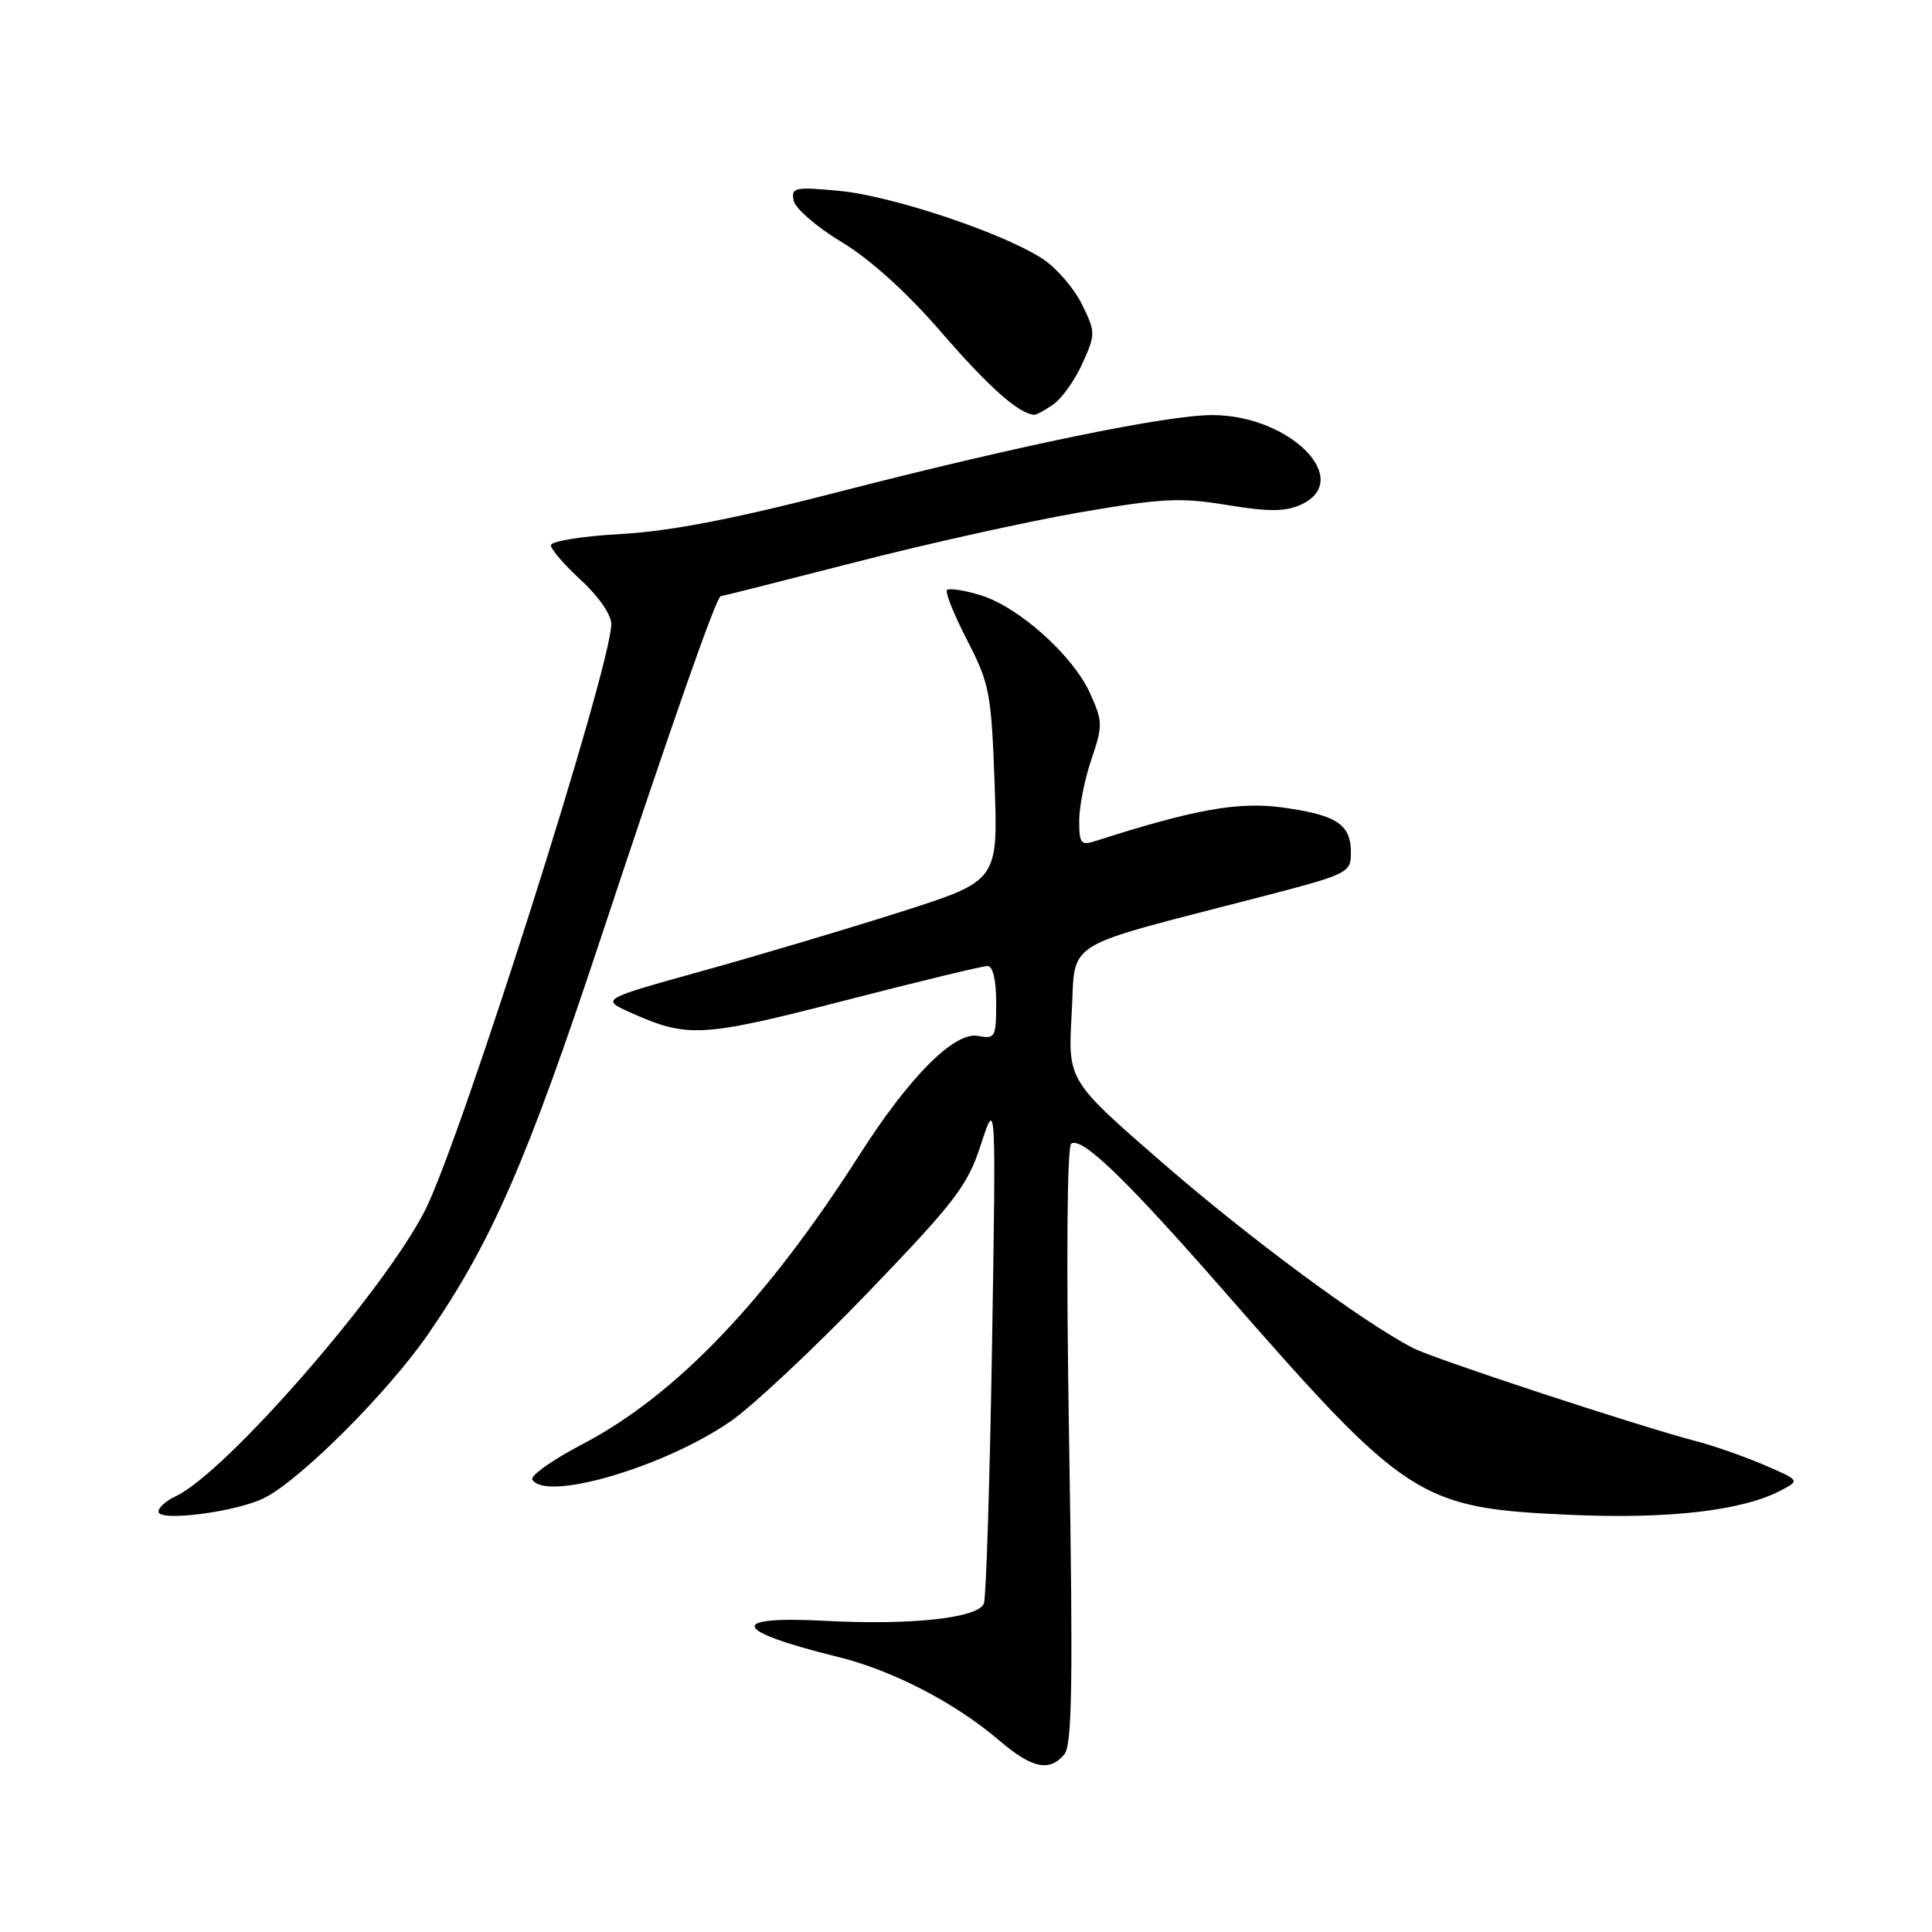 <?xml version="1.0" encoding="UTF-8" standalone="no"?>
<!DOCTYPE svg PUBLIC "-//W3C//DTD SVG 1.1//EN" "http://www.w3.org/Graphics/SVG/1.1/DTD/svg11.dtd" >
<svg xmlns="http://www.w3.org/2000/svg" xmlns:xlink="http://www.w3.org/1999/xlink" version="1.1" viewBox="0 0 256 256">
 <g >
 <path fill="currentColor"
d=" M 141.04 232.45 C 142.06 231.22 142.19 222.88 141.67 191.51 C 141.27 167.47 141.38 151.88 141.95 151.53 C 143.41 150.63 149.27 156.30 162.54 171.47 C 186.40 198.75 188.10 199.84 207.98 200.72 C 221.11 201.31 230.90 200.18 236.00 197.48 C 238.50 196.16 238.50 196.16 233.77 194.12 C 231.17 193.00 227.12 191.58 224.77 190.97 C 216.98 188.93 190.01 180.06 187.23 178.62 C 180.51 175.14 165.55 164.07 154.04 154.08 C 141.50 143.18 141.50 143.18 142.00 134.37 C 142.57 124.35 140.24 125.80 166.75 118.92 C 178.68 115.83 179.00 115.67 179.00 112.99 C 179.00 109.24 177.17 108.01 170.05 107.01 C 164.17 106.18 158.31 107.22 145.25 111.41 C 143.22 112.07 143.00 111.81 143.00 108.75 C 143.00 106.88 143.73 103.22 144.62 100.61 C 146.14 96.15 146.13 95.60 144.43 91.85 C 142.16 86.82 134.92 80.36 129.85 78.84 C 127.73 78.20 125.76 77.91 125.48 78.18 C 125.21 78.46 126.41 81.45 128.15 84.83 C 131.12 90.59 131.36 91.82 131.79 103.85 C 132.25 116.71 132.25 116.71 119.38 120.82 C 112.29 123.08 100.45 126.61 93.05 128.66 C 79.60 132.40 79.60 132.40 83.55 134.17 C 91.09 137.56 92.97 137.46 111.80 132.61 C 121.63 130.07 130.20 128.00 130.84 128.00 C 131.56 128.00 132.00 129.83 132.00 132.86 C 132.00 137.46 131.87 137.70 129.59 137.26 C 126.47 136.67 120.49 142.67 113.90 153.00 C 101.56 172.33 89.55 184.88 77.23 191.33 C 73.23 193.42 70.22 195.55 70.54 196.06 C 72.35 199.00 87.99 194.40 96.77 188.36 C 99.71 186.33 107.94 178.61 115.06 171.21 C 126.64 159.16 128.21 157.10 129.99 151.62 C 131.98 145.50 131.98 145.50 131.45 178.28 C 131.15 196.31 130.67 211.70 130.37 212.47 C 129.63 214.40 120.81 215.37 109.38 214.77 C 96.28 214.08 96.96 216.09 111.00 219.54 C 118.28 221.33 126.54 225.61 132.43 230.64 C 136.74 234.33 139.08 234.82 141.04 232.45 Z  M 35.10 198.45 C 39.99 195.92 51.46 184.42 56.76 176.74 C 65.12 164.62 69.86 153.74 79.54 124.51 C 89.03 95.86 94.94 79.00 95.50 79.00 C 95.68 79.00 103.62 76.99 113.16 74.54 C 122.70 72.08 136.12 69.10 143.00 67.91 C 153.94 66.02 156.39 65.89 162.61 66.92 C 168.10 67.82 170.32 67.81 172.36 66.88 C 179.48 63.64 170.94 55.00 160.62 55.00 C 154.60 55.00 134.75 59.09 111.00 65.21 C 97.21 68.77 88.79 70.40 82.25 70.76 C 77.16 71.04 73.00 71.71 73.00 72.25 C 73.00 72.79 74.80 74.88 77.00 76.89 C 79.28 78.97 81.00 81.46 81.00 82.68 C 81.00 88.28 61.12 150.87 56.34 160.34 C 50.91 171.07 29.85 195.23 23.25 198.28 C 22.01 198.85 21.00 199.76 21.00 200.30 C 21.00 201.69 31.51 200.31 35.10 198.45 Z  M 139.59 53.57 C 140.71 52.79 142.44 50.35 143.43 48.15 C 145.18 44.28 145.18 44.02 143.37 40.34 C 142.34 38.24 140.03 35.55 138.23 34.35 C 133.10 30.93 118.21 25.94 111.19 25.29 C 105.30 24.74 104.82 24.84 105.16 26.58 C 105.36 27.61 108.22 30.08 111.51 32.07 C 115.31 34.35 120.15 38.73 124.75 44.05 C 131.00 51.27 134.99 54.83 137.03 54.96 C 137.32 54.98 138.47 54.36 139.59 53.57 Z "/>
</g>
</svg>